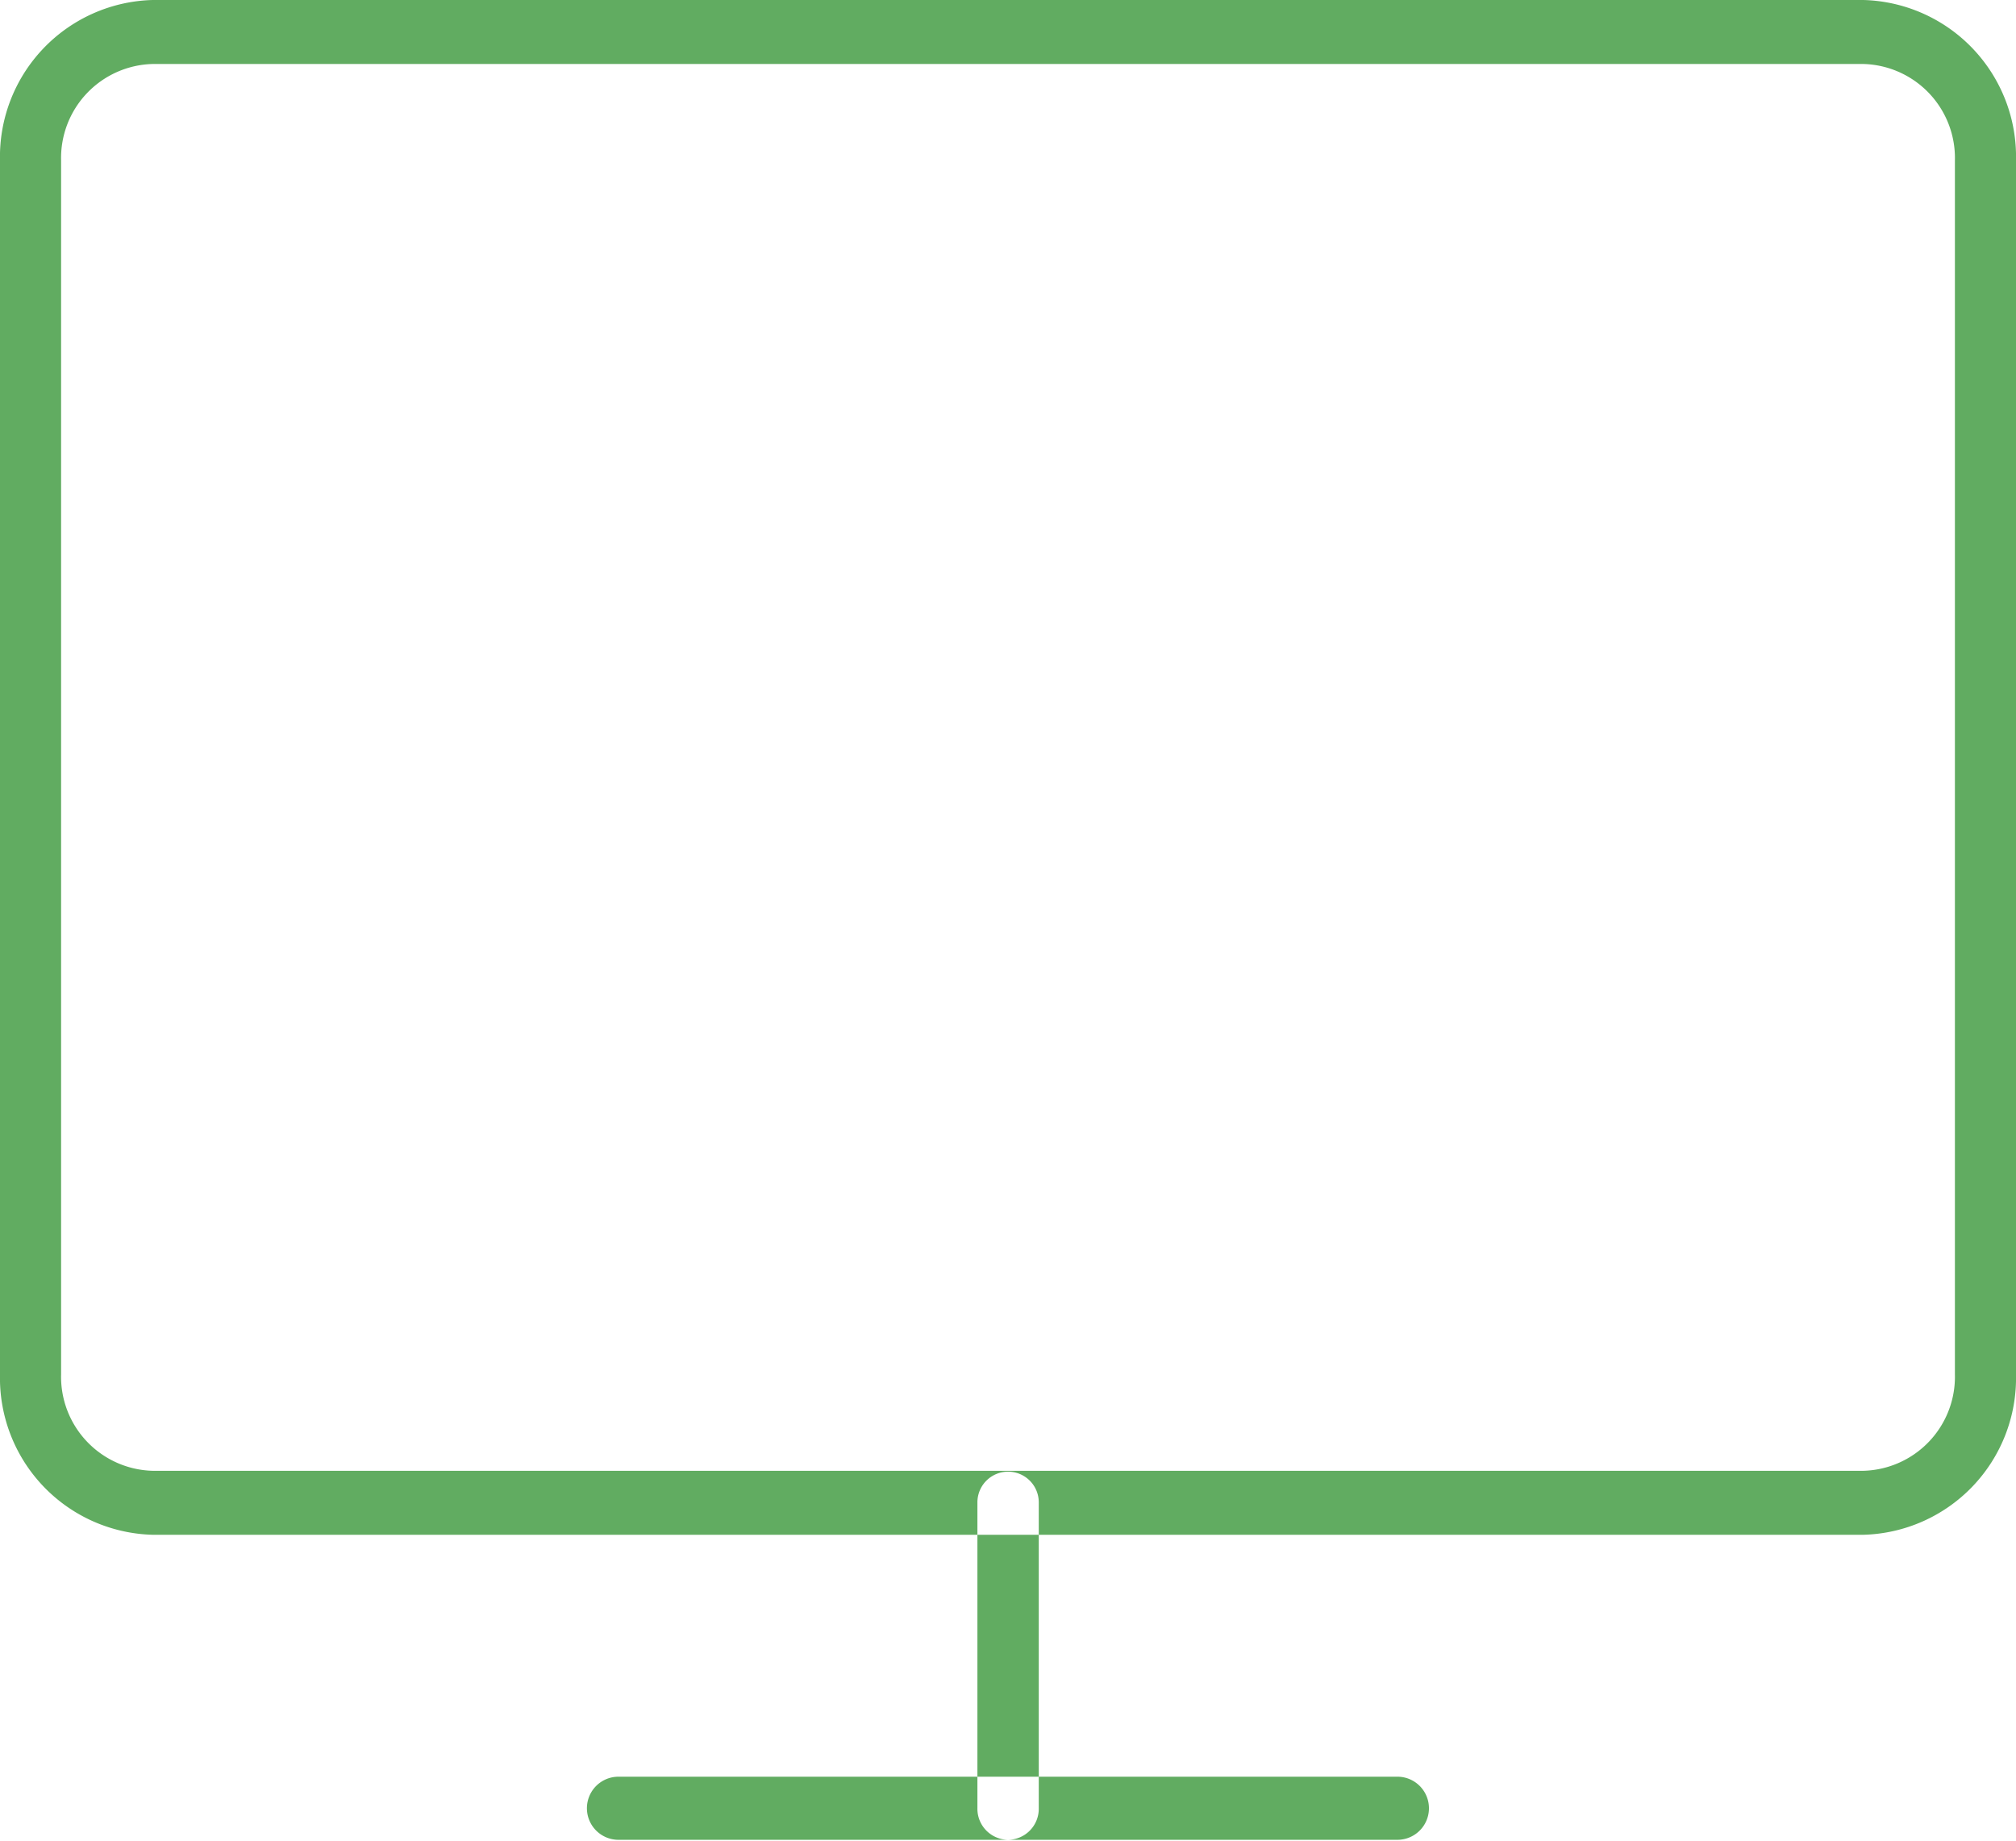 <svg xmlns="http://www.w3.org/2000/svg" width="23" height="21" viewBox="0 0 23 21">
<defs>
    <style>
      .cls-1 {
        fill: #61ac61;
        fill-rule: evenodd;
      }
    </style>
  </defs>
  <path id="Forma_1" data-name="Forma 1" class="cls-1" d="M505.258,1028.51H485.742a1.789,1.789,0,0,1-1.742-1.83v-13.85a1.789,1.789,0,0,1,1.742-1.83h19.516a1.789,1.789,0,0,1,1.742,1.83v13.85A1.789,1.789,0,0,1,505.258,1028.51Zm-19.516-16.78a1.073,1.073,0,0,0-1.045,1.1v13.85a1.073,1.073,0,0,0,1.045,1.1h19.516a1.073,1.073,0,0,0,1.045-1.1v-13.85a1.073,1.073,0,0,0-1.045-1.1H485.742Zm14.2,20.26h-8.886a0.36,0.36,0,0,1,0-.72h8.886A0.36,0.36,0,0,1,499.943,1031.99Zm-4.443,0a0.354,0.354,0,0,1-.348-0.36v-3.49a0.348,0.348,0,1,1,.7,0v3.49A0.354,0.354,0,0,1,495.5,1031.99Z" transform="translate(-484 -1011)"/>
</svg>
